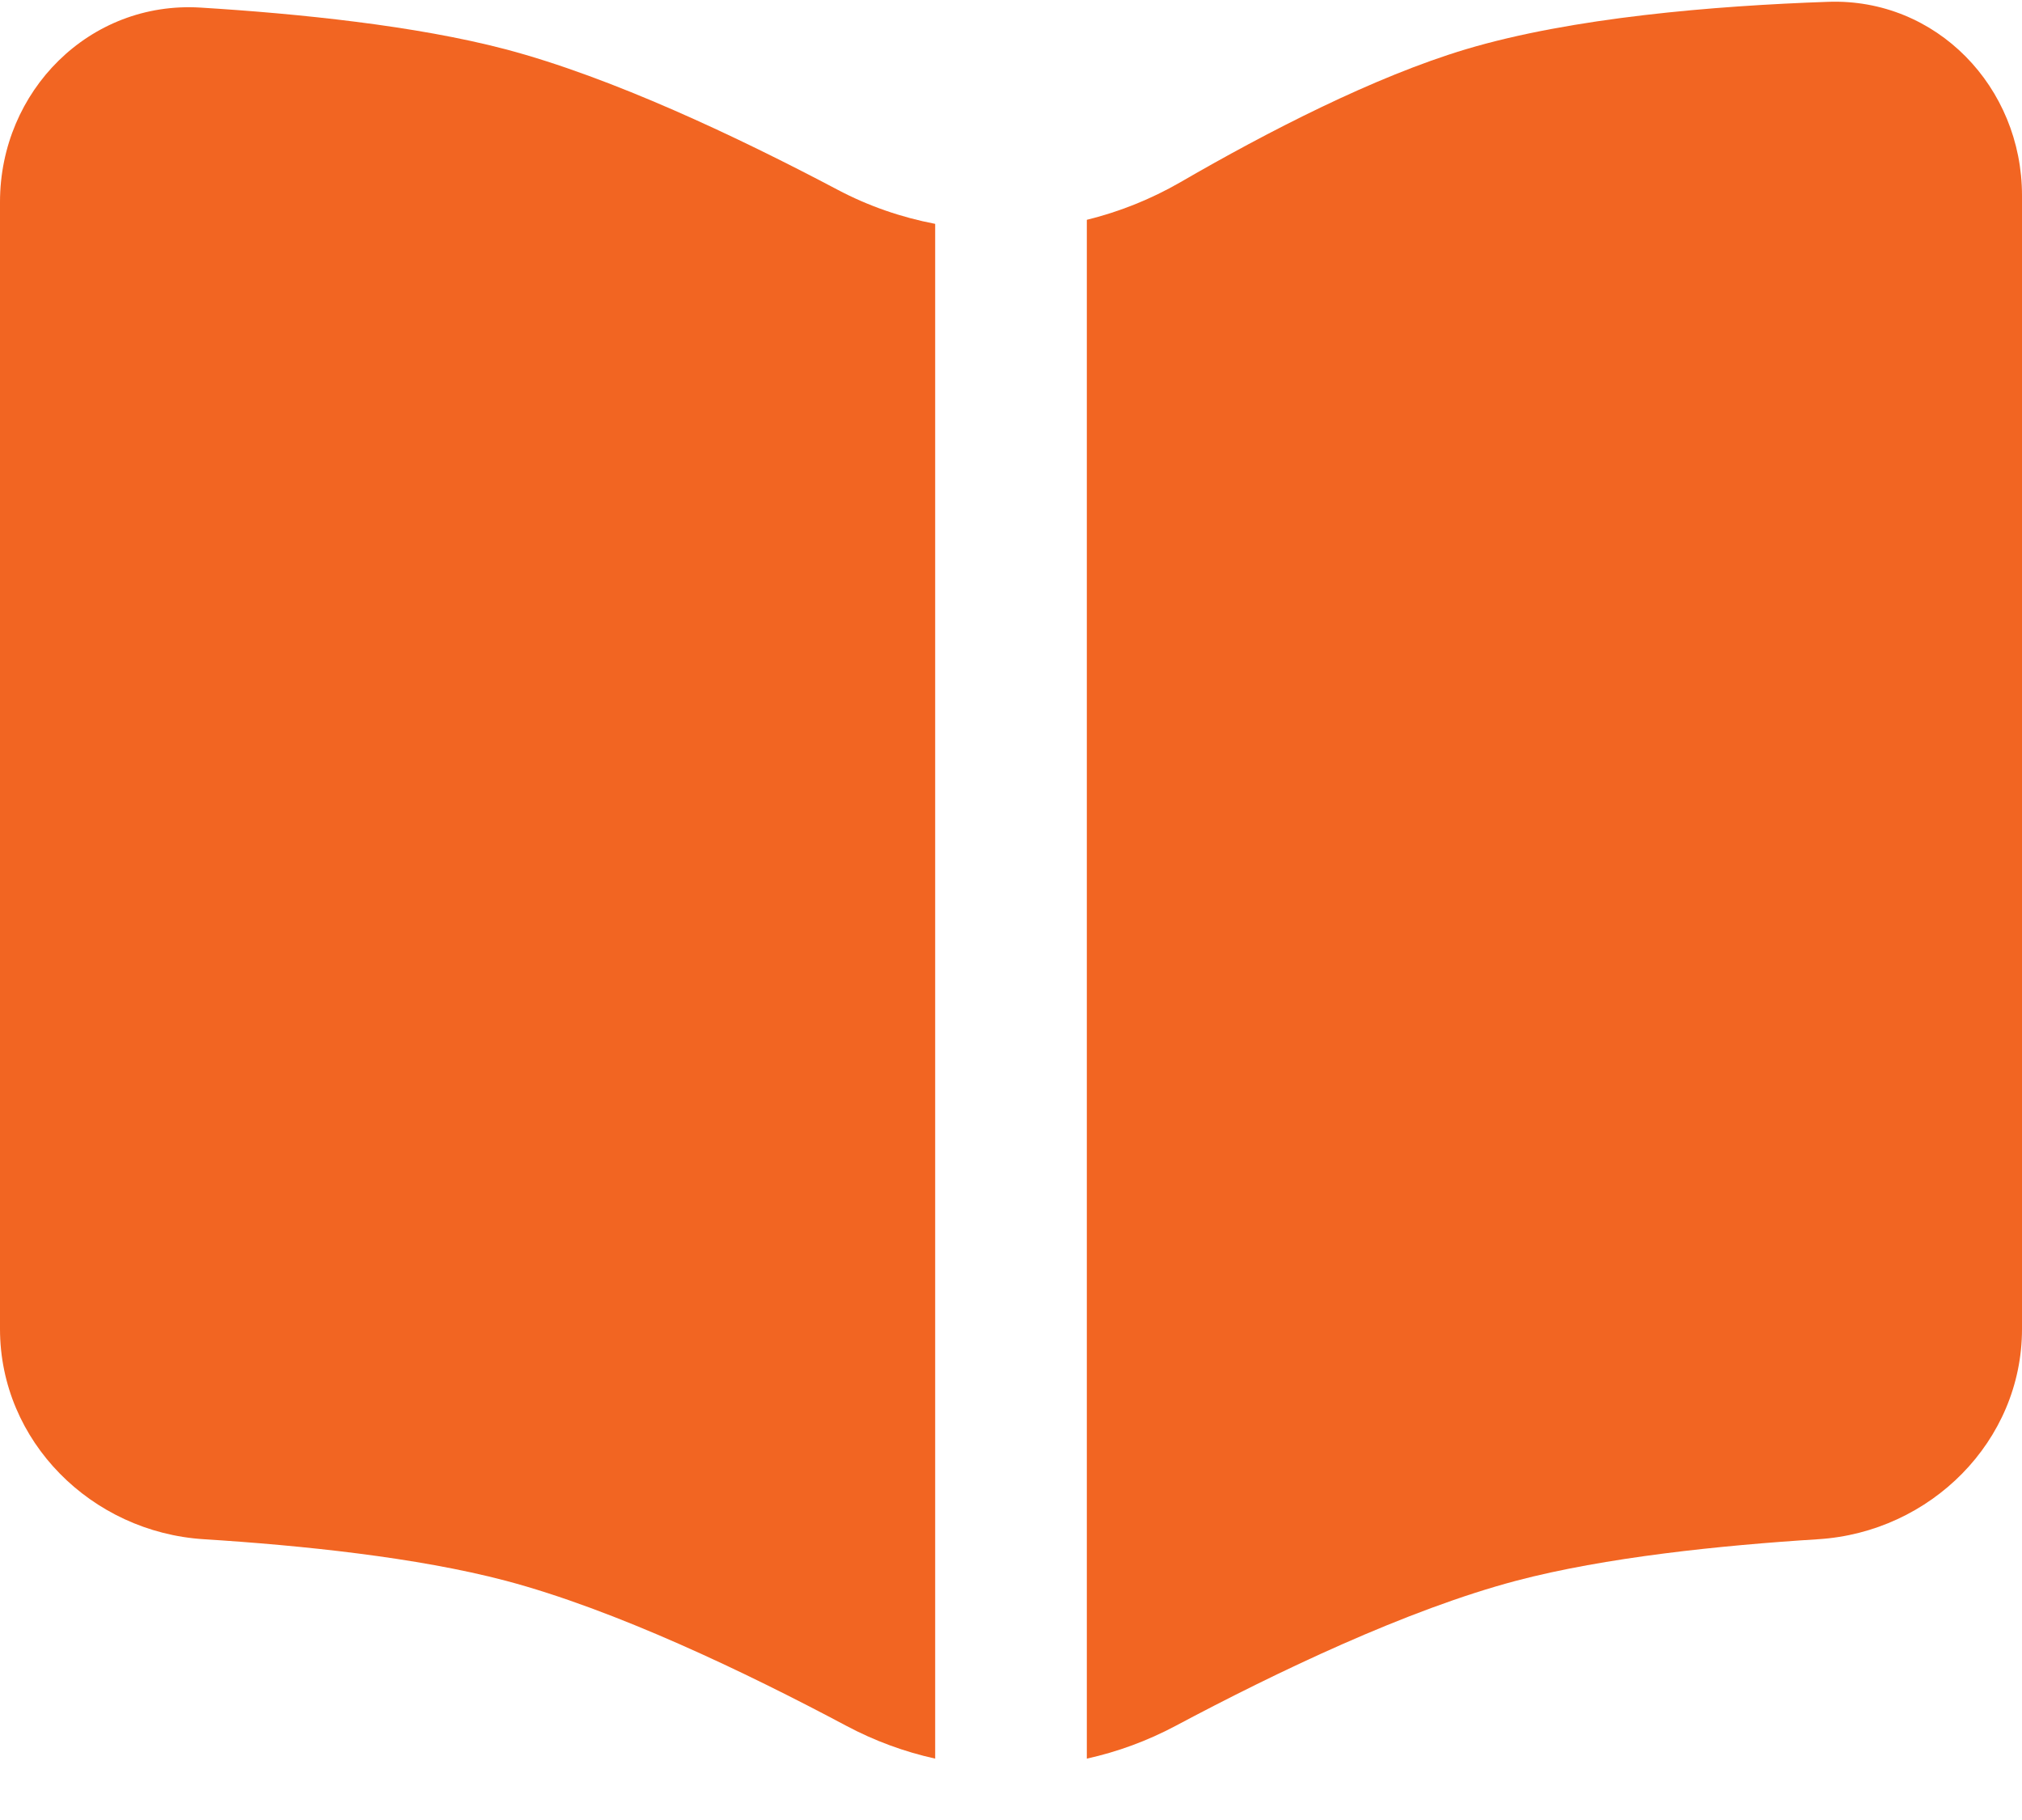 <svg width="20" height="18" viewBox="0 0 20 18" fill="none" xmlns="http://www.w3.org/2000/svg">
<path d="M0 13.144V1.998C0 0.9 0.886 0.008 1.982 0.075C2.959 0.135 4.113 0.254 5 0.487C6.049 0.764 7.296 1.354 8.282 1.875C8.589 2.038 8.916 2.15 9.25 2.214L9.25 17.393C8.947 17.326 8.652 17.218 8.372 17.069C7.373 16.537 6.081 15.919 5 15.633C4.123 15.402 2.984 15.284 2.015 15.223C0.906 15.153 0 14.255 0 13.144Z" fill="#F26522"/>
<path d="M10.75 17.393C11.053 17.326 11.348 17.218 11.628 17.069C12.627 16.537 13.918 15.919 15 15.633C15.877 15.402 17.016 15.284 17.985 15.223C19.094 15.153 20 14.255 20 13.144V1.933C20 0.861 19.154 -0.02 18.082 0.018C16.953 0.057 15.547 0.174 14.5 0.487C13.592 0.759 12.535 1.304 11.674 1.803C11.382 1.971 11.071 2.095 10.75 2.174L10.75 17.393Z" fill="#F26522"/>
</svg>
